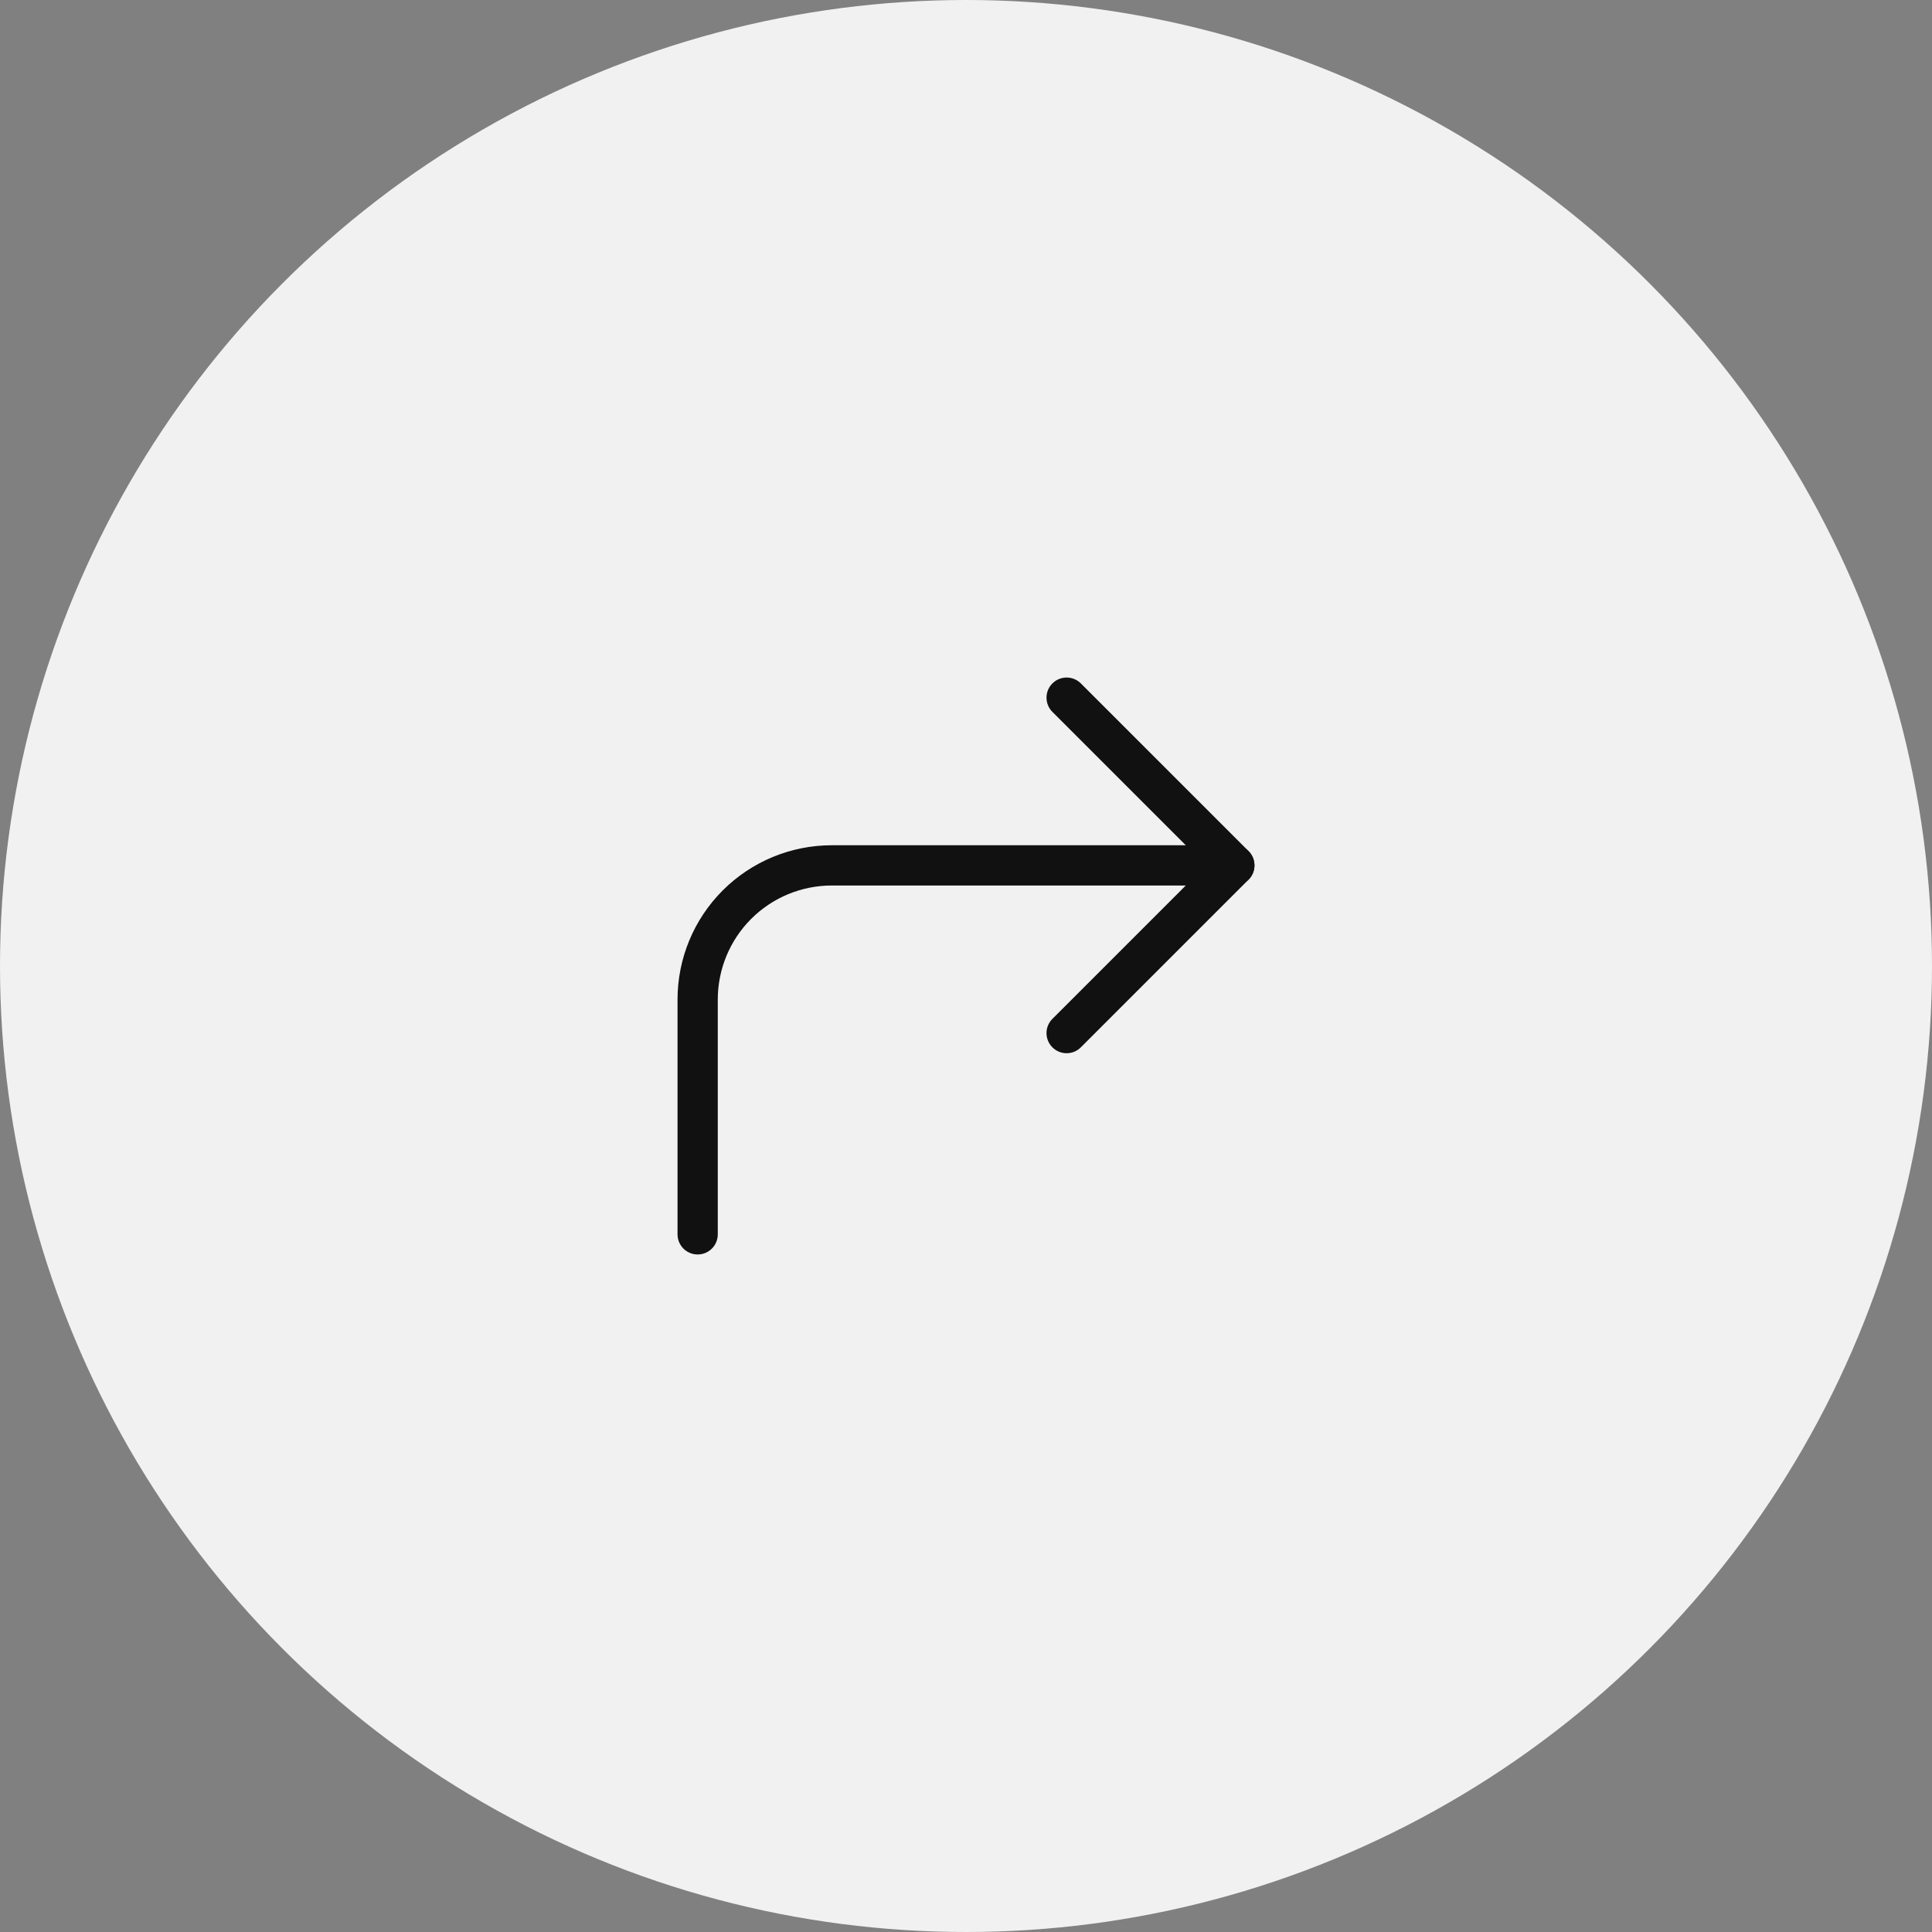 <svg width="48" height="48" viewBox="0 0 48 48" fill="none" xmlns="http://www.w3.org/2000/svg">
<rect x="0" y="0" width="48" height="48" fill="#808080" stroke="none"/>
<circle cx="24" cy="24" r="24" fill="#F1F1F1"/>
<path d="M26.5 25.667L30.667 21.5L26.5 17.333" stroke="#111111" stroke-linecap="round" stroke-linejoin="round"/>
<path d="M17.333 30.667V24.833C17.333 23.949 17.684 23.101 18.309 22.476C18.934 21.851 19.782 21.5 20.666 21.5H30.666" stroke="#111111" stroke-linecap="round" stroke-linejoin="round"/>
</svg>
